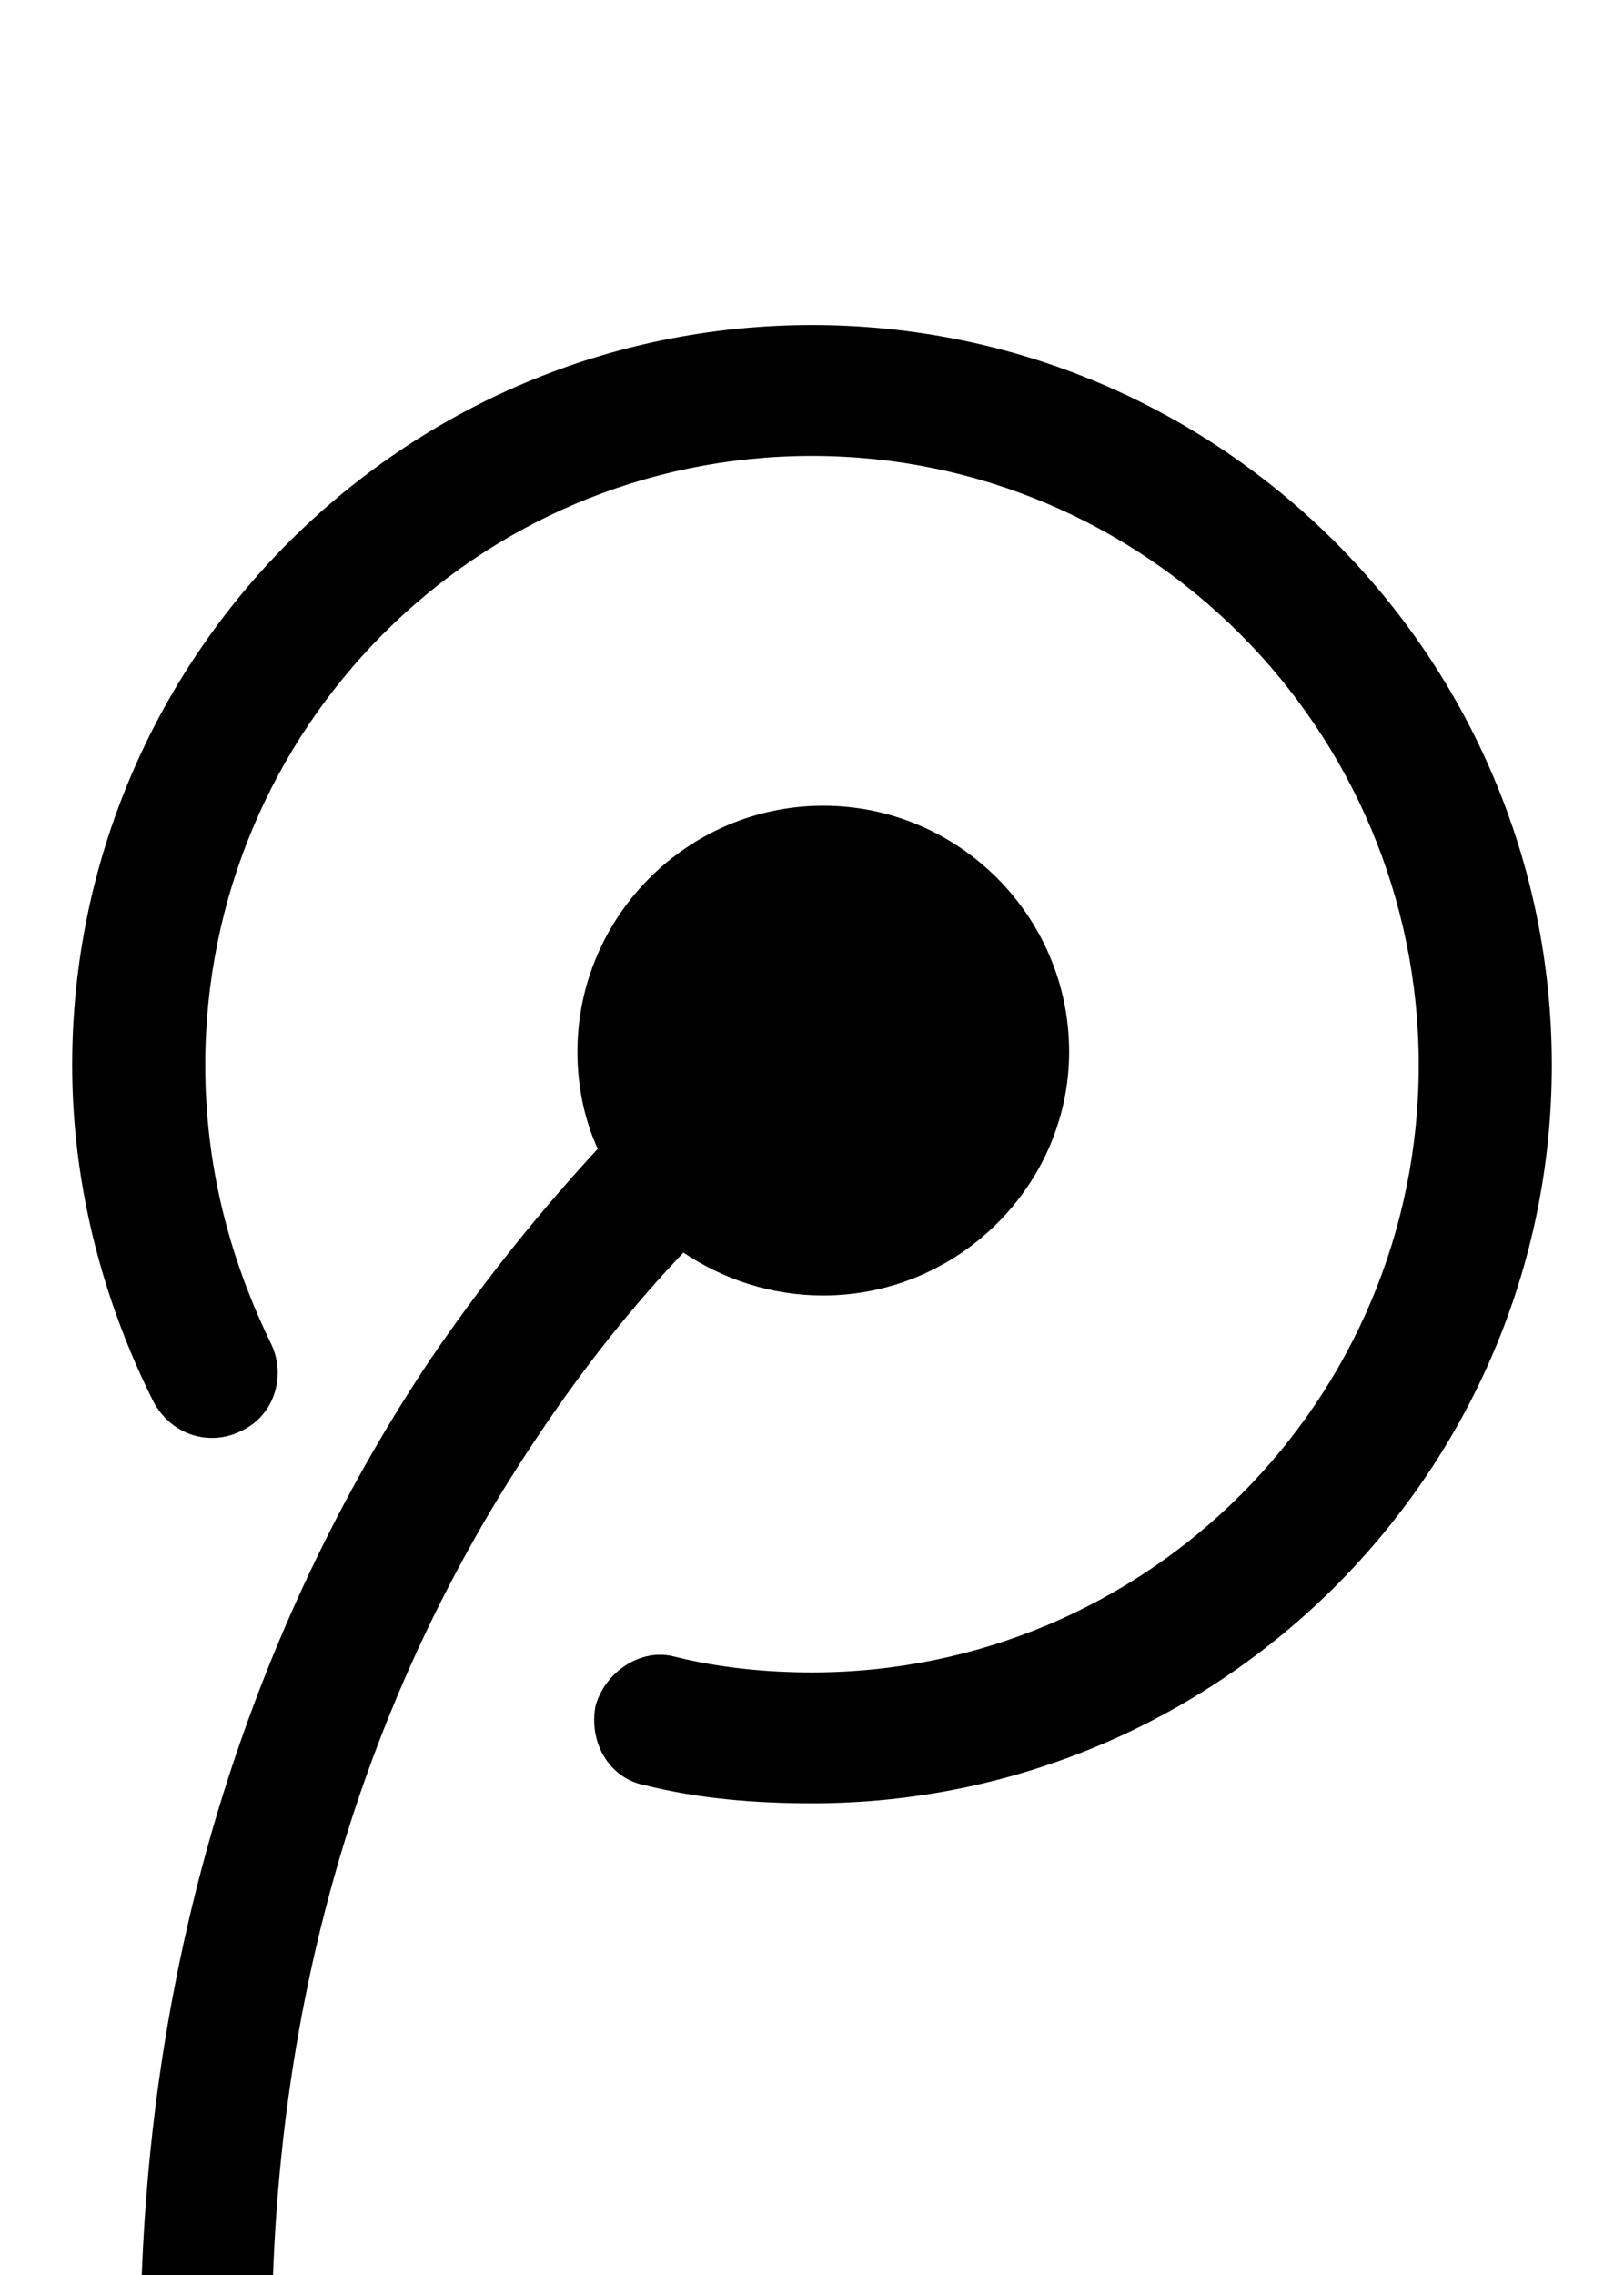 <svg xmlns="http://www.w3.org/2000/svg" viewBox="0 -144 720 1008"><path fill="currentColor" d="M688 328c0 180-147 327-328 327-25 0-50-2-74-8-16-3-25-19-22-35 4-15 20-26 35-22 20 5 41 7 61 7 149 0 269-121 269-269 0-149-121-270-269-270C211 58 91 179 91 328c0 43 10 84 29 123 7 14 2 32-13 39-14 7-31 2-39-13-23-46-36-97-36-149C32 147 179 0 360 0s328 147 328 328zm-214-6c0 59-49 108-109 108-23 0-44-7-62-19-21 22-43 49-65 82-92 137-130 300-114 483 2 16-10 30-26 32h-3c-15 0-28-11-29-26-22-247 56-421 125-524 26-38 51-68 74-93-6-13-9-28-9-43 0-60 49-109 109-109s109 49 109 109z"/></svg>
